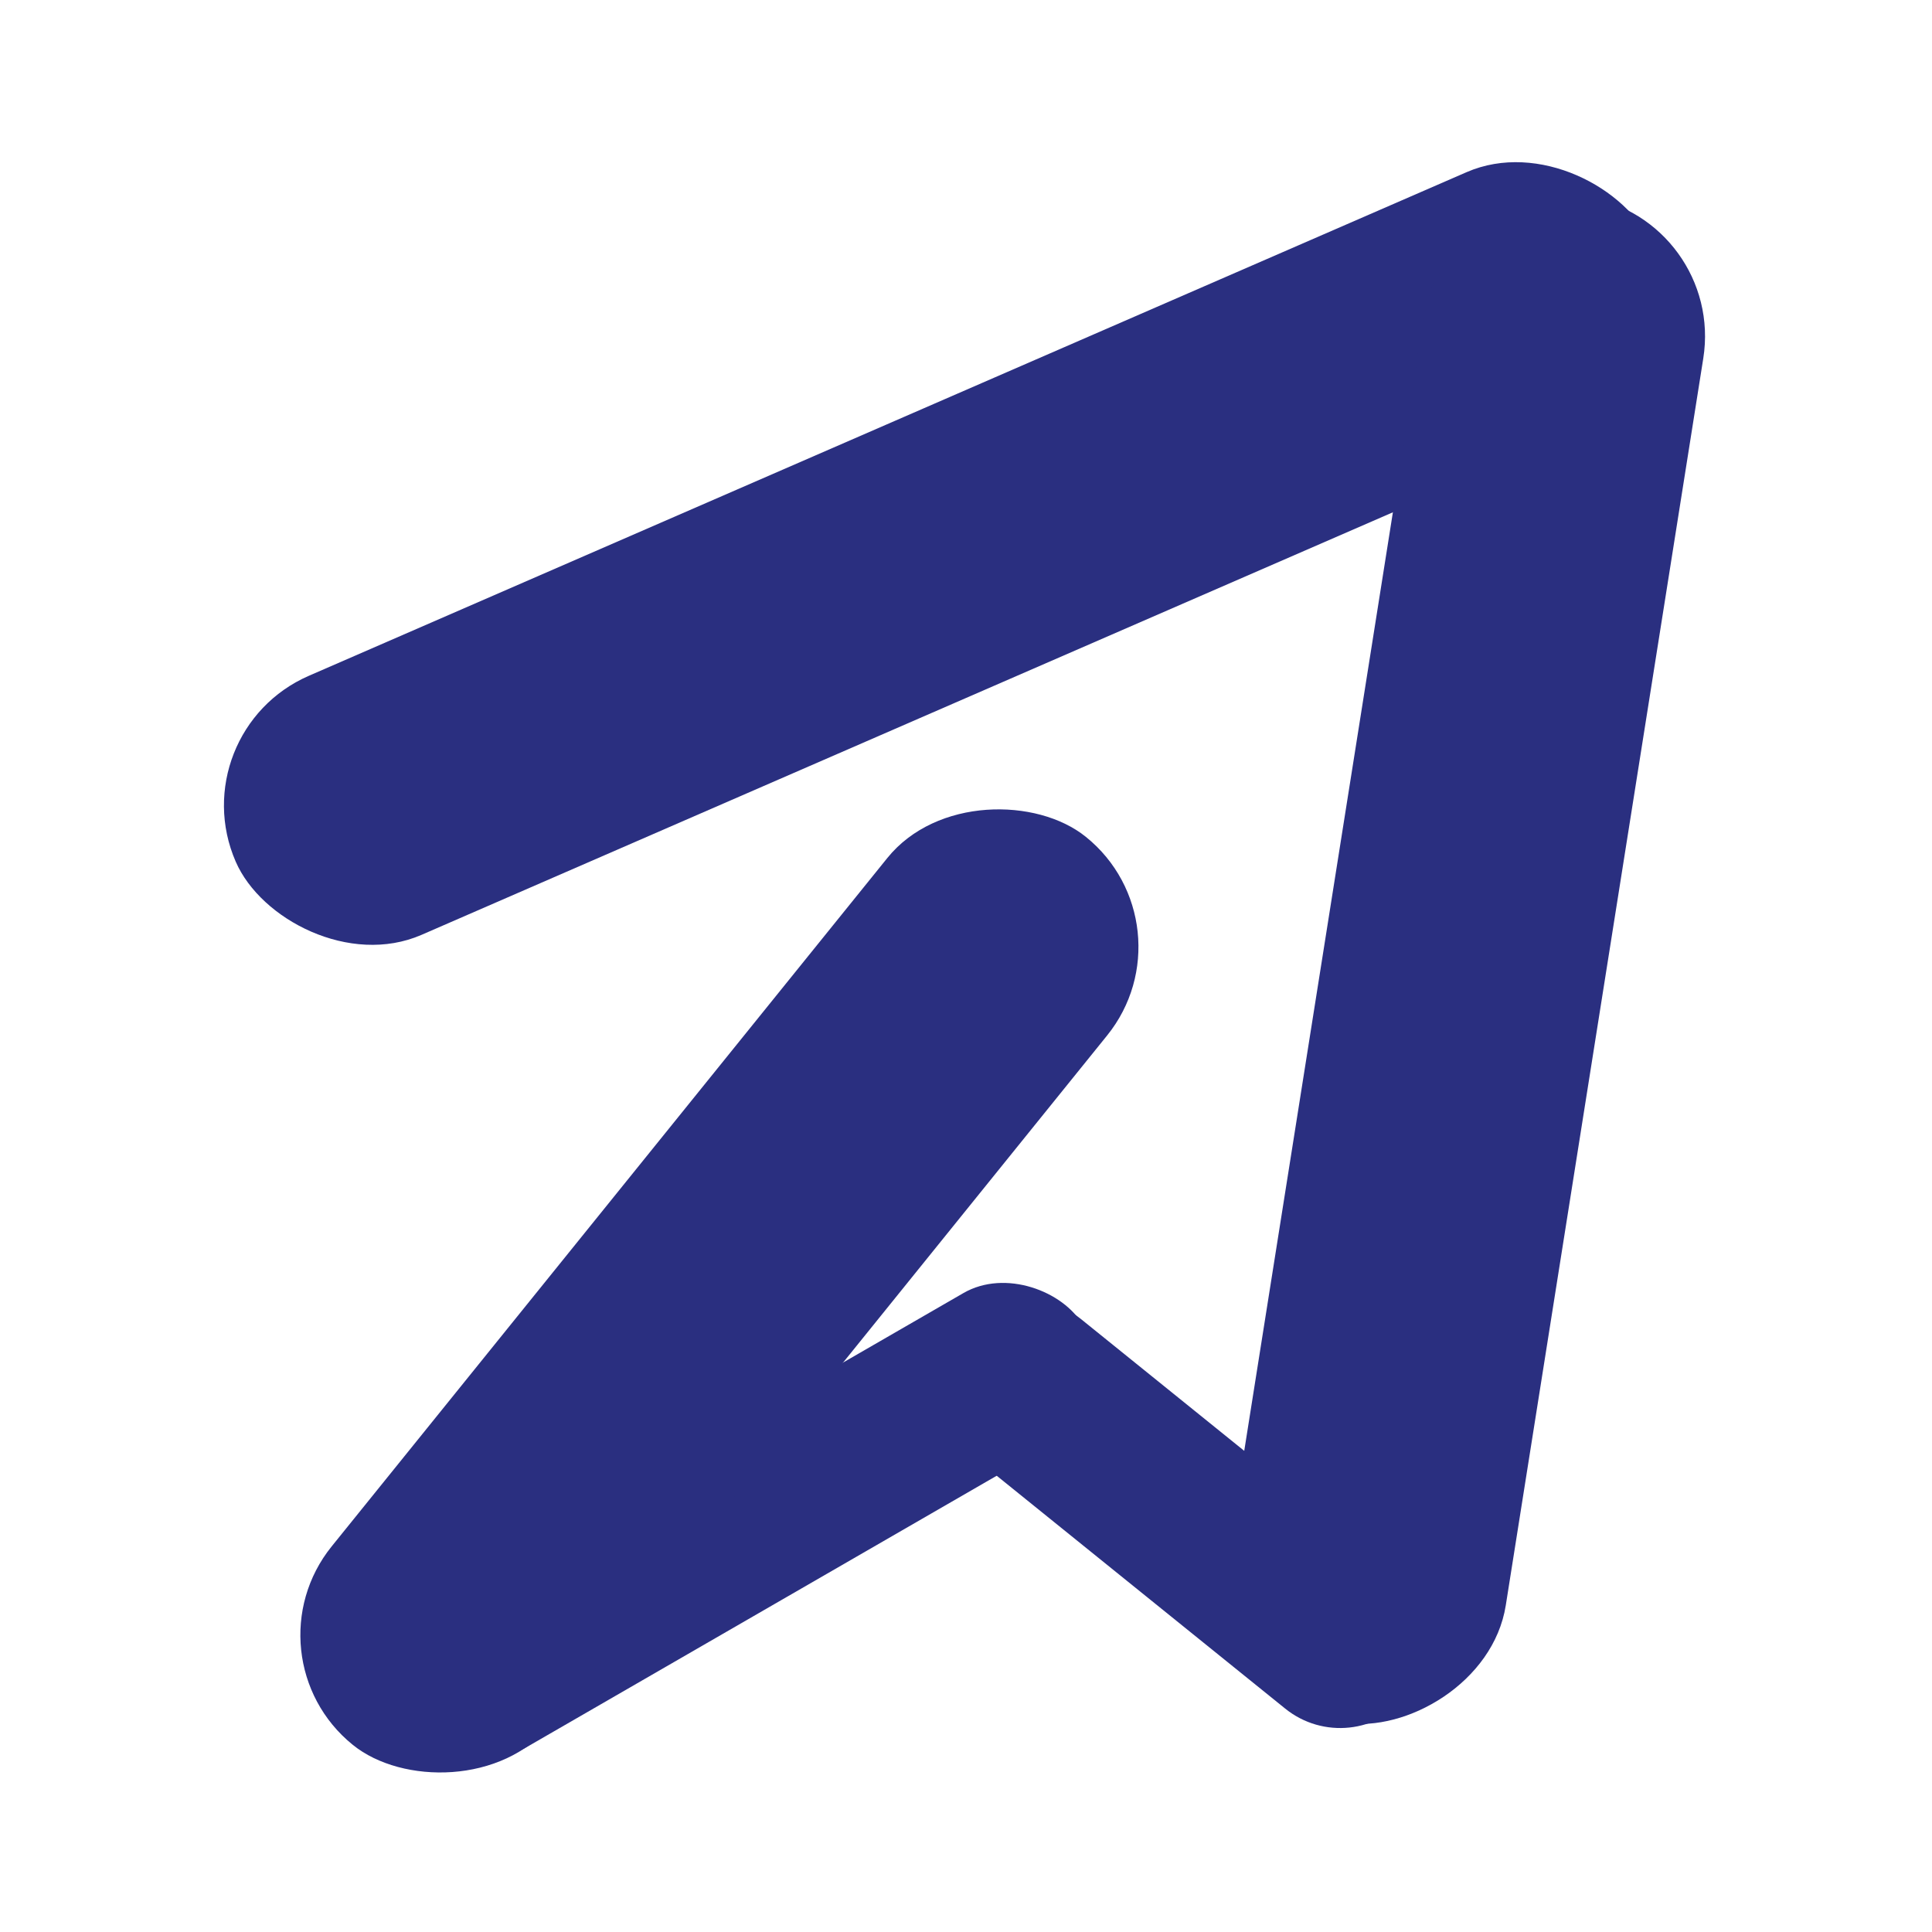 <svg id="Layer_1" data-name="Layer 1" xmlns="http://www.w3.org/2000/svg" viewBox="0 0 201 201"><defs><style>.cls-1{fill:#2a2f80;}</style></defs><rect class="cls-1" x="17.85" y="42.9" width="160.73" height="29.39" rx="14.69" transform="translate(-14.82 43.95) rotate(-23.51)"/><rect class="cls-1" x="72.04" y="85.15" width="160.73" height="29.39" rx="14.69" transform="translate(29.96 234.76) rotate(-81)"/><rect class="cls-1" x="36.72" y="149.11" width="81.39" height="18.19" rx="9.1" transform="translate(-68.73 59.9) rotate(-30)"/><rect class="cls-1" x="92.99" y="148.4" width="60.18" height="18.19" rx="9.1" transform="translate(126.24 -42.36) rotate(38.91)"/><rect class="cls-1" x="14.14" y="119.62" width="121.41" height="29.39" rx="14.69" transform="translate(-76.68 108.18) rotate(-51.09)"/></svg>